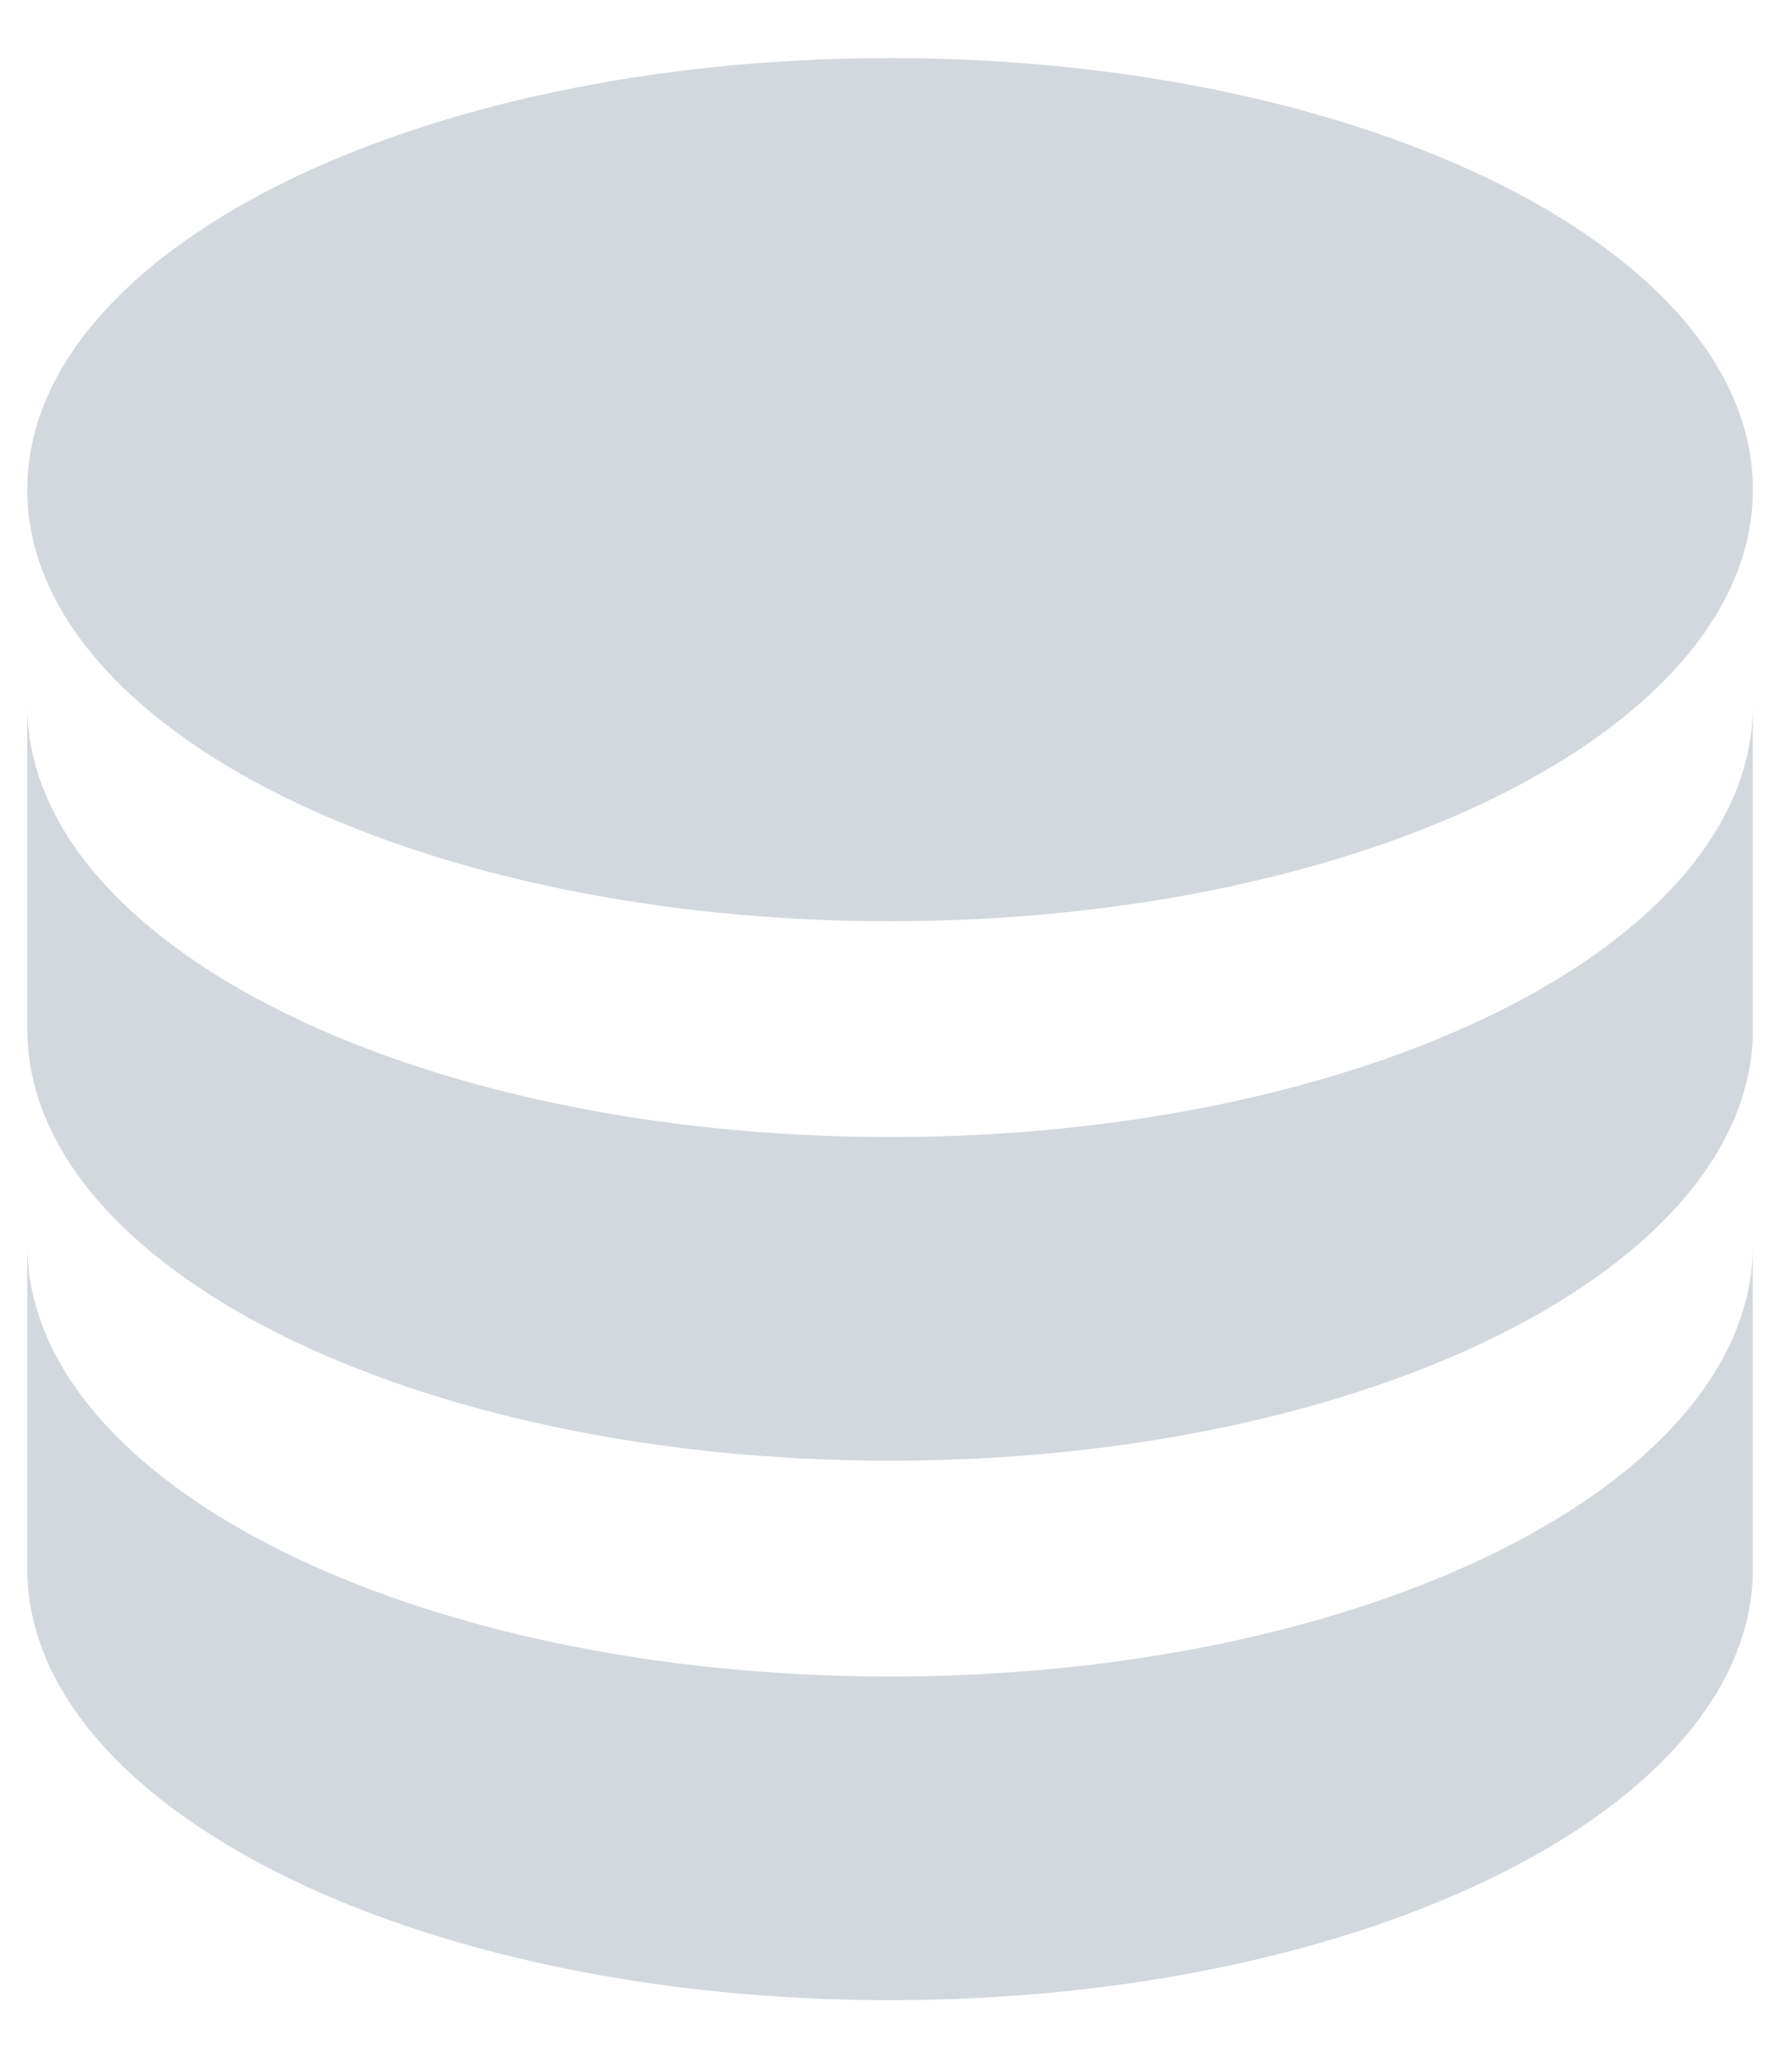 <svg width="27" height="31" viewBox="0 0 27 31" fill="none" xmlns="http://www.w3.org/2000/svg">
<path d="M13.411 0.875C6.229 0.875 0.411 3.784 0.411 7.375C0.411 10.966 6.229 13.875 13.411 13.875C20.594 13.875 26.411 10.966 26.411 7.375C26.411 3.784 20.594 0.875 13.411 0.875ZM0.411 10.625V15.5C0.411 19.091 6.229 22 13.411 22C20.594 22 26.411 19.091 26.411 15.5V10.625C26.411 14.216 20.594 17.125 13.411 17.125C6.229 17.125 0.411 14.216 0.411 10.625ZM0.411 18.75V23.625C0.411 27.216 6.229 30.125 13.411 30.125C20.594 30.125 26.411 27.216 26.411 23.625V18.75C26.411 22.341 20.594 25.25 13.411 25.25C6.229 25.25 0.411 22.341 0.411 18.75Z" fill="#D2D8DD"/>
</svg>
